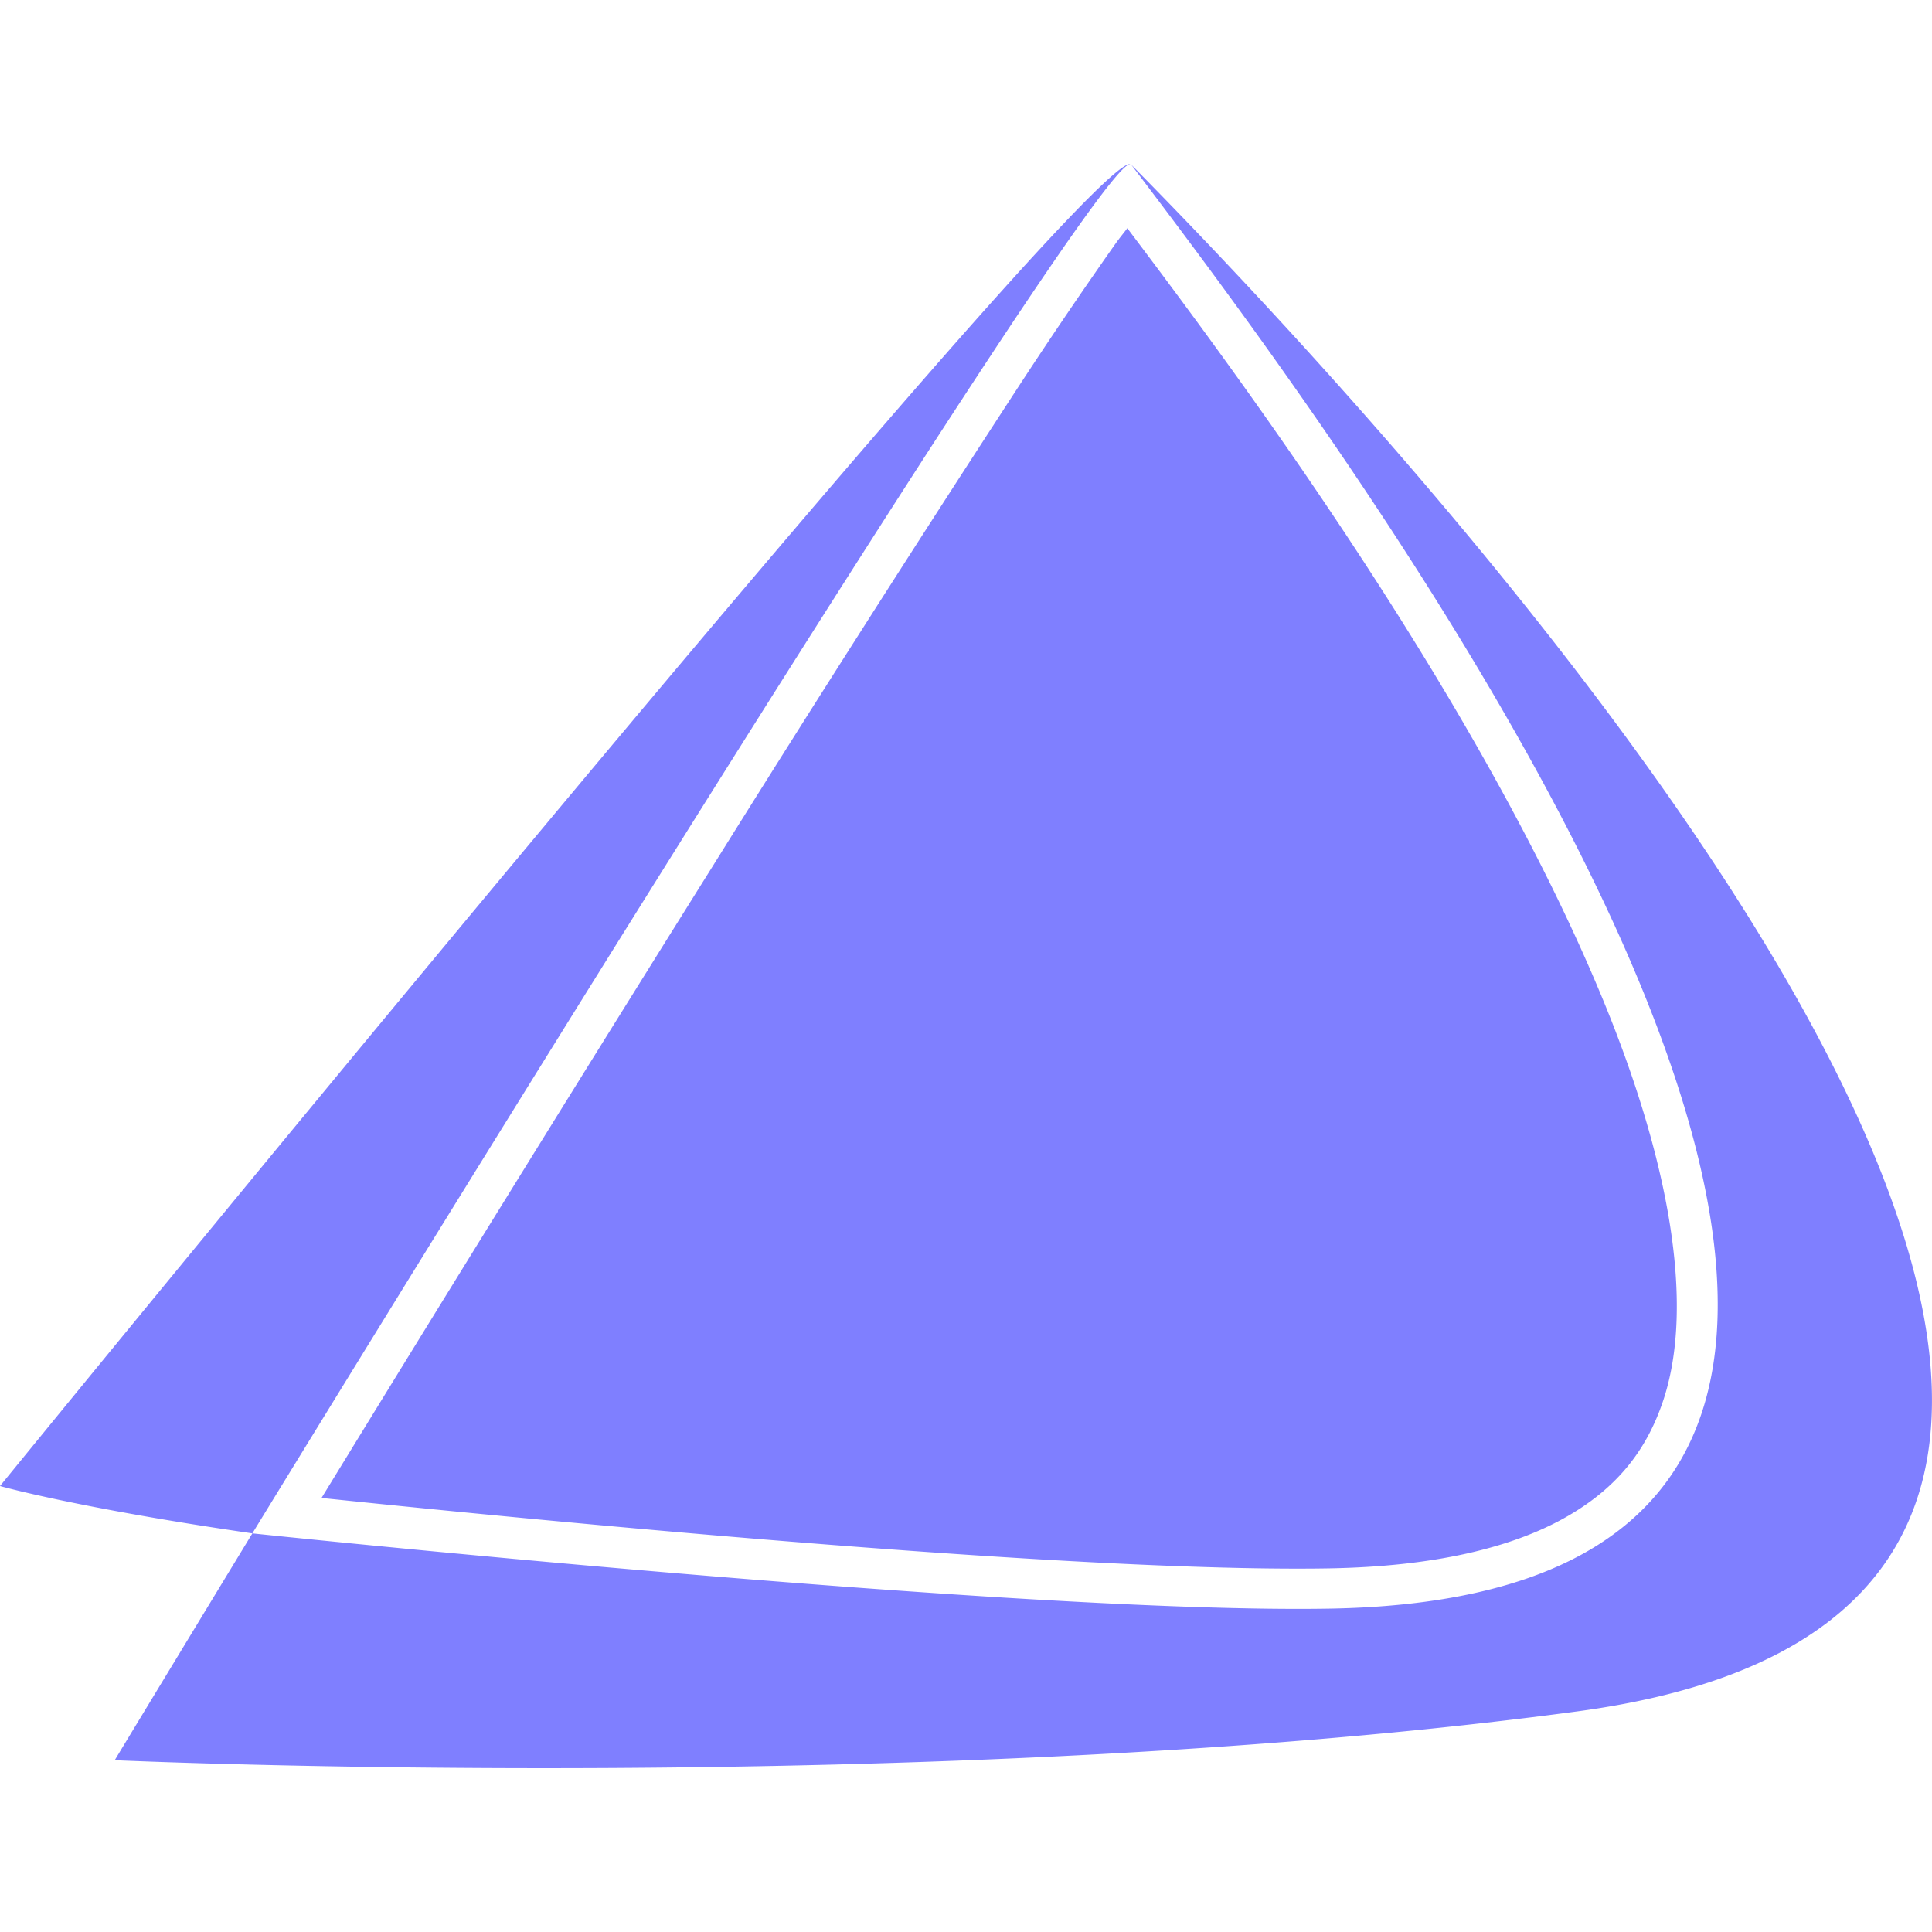<svg role="img" viewBox="0 0 24 24" xmlns="http://www.w3.org/2000/svg"><style>path { fill: #7F7FFF; }</style><title>EndeavourOS</title><path d="M14.03 2.036v.002C13.303 2.138.0 18.46.0 18.46s.957.272 3.135.588c0 0 10.435-17.061 10.904-17.008-.001.0-.01-.006-.01-.004zM3.135 19.048c-.95 1.562-1.71 2.818-1.71 2.818s10.218.46 18.165-.606c11.308-1.516-2.324-15.96-5.537-19.214 2.542 3.36 13.473 17.751 2.459 17.937-3.89.066-13.377-.935-13.377-.935zm10.906-17.01v.002c.022.01.0.002.0-.002zm-.037.797c-.055.073-.09.112-.156.205a61.39 61.39.0 00-1.285 1.9A356.805 356.805.0 008.84 10.782c-2.448 3.908-4.467 7.208-4.846 7.826 1.034.107 8.948.935 12.508.875 1.322-.022 2.274-.26 2.926-.623.652-.363 1.022-.839 1.228-1.447.413-1.217.063-3.047-.753-5.018-1.537-3.711-4.485-7.686-5.899-9.56z"/></svg>